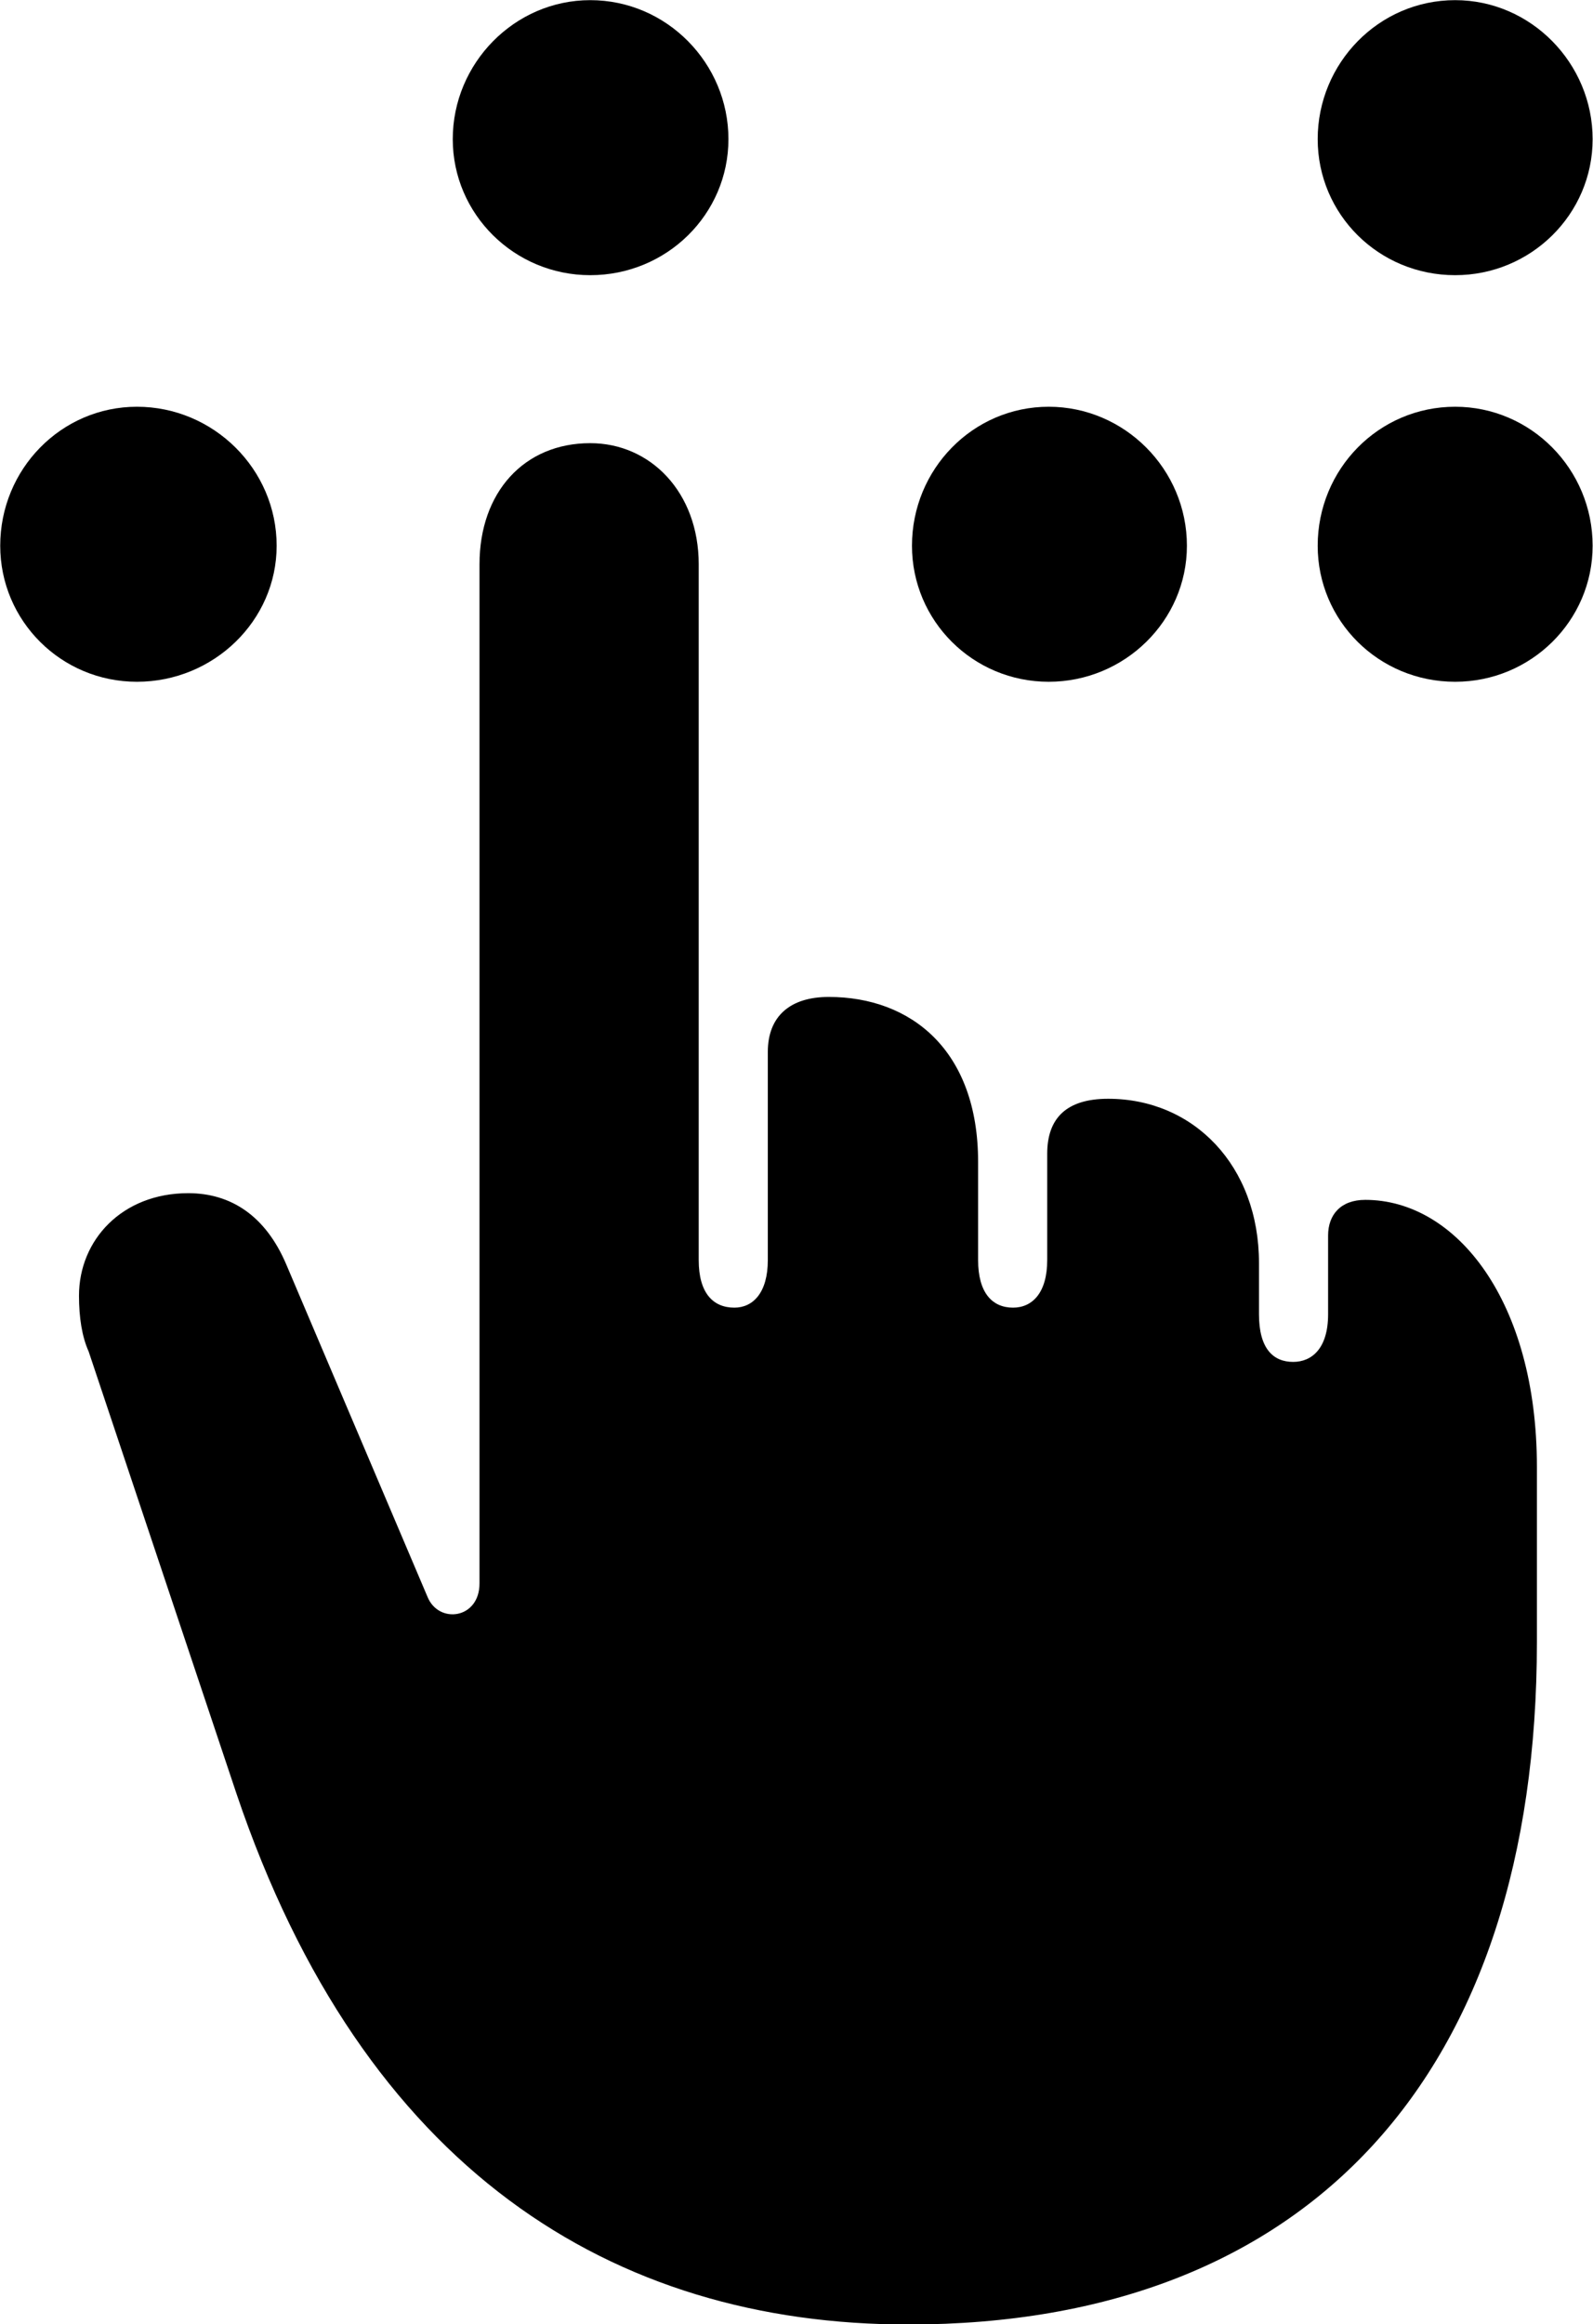 <svg viewBox="0 0 21.438 31.268" xmlns="http://www.w3.org/2000/svg"><path d="M7.943 3.702C8.973 3.702 9.803 2.882 9.803 1.872C9.803 0.852 8.973 0.002 7.943 0.002C6.923 0.002 6.093 0.852 6.093 1.872C6.093 2.882 6.923 3.702 7.943 3.702ZM19.583 3.702C20.603 3.702 21.433 2.882 21.433 1.872C21.433 0.852 20.603 0.002 19.583 0.002C18.553 0.002 17.733 0.852 17.733 1.872C17.733 2.882 18.553 3.702 19.583 3.702ZM1.843 9.172C2.873 9.172 3.723 8.352 3.723 7.342C3.723 6.312 2.873 5.472 1.843 5.472C0.823 5.472 0.003 6.312 0.003 7.342C0.003 8.352 0.823 9.172 1.843 9.172ZM14.113 9.172C15.133 9.172 15.973 8.352 15.973 7.342C15.973 6.312 15.133 5.472 14.113 5.472C13.093 5.472 12.273 6.312 12.273 7.342C12.273 8.352 13.093 9.172 14.113 9.172ZM19.583 9.172C20.603 9.172 21.433 8.352 21.433 7.342C21.433 6.312 20.603 5.472 19.583 5.472C18.553 5.472 17.733 6.312 17.733 7.342C17.733 8.352 18.553 9.172 19.583 9.172ZM12.223 31.272C17.633 31.272 20.683 27.882 20.683 22.092V19.732C20.683 17.512 19.603 16.142 18.373 16.142C18.043 16.142 17.873 16.342 17.873 16.622V17.682C17.873 18.142 17.653 18.322 17.403 18.322C17.133 18.322 16.943 18.142 16.943 17.682V16.992C16.943 15.682 16.063 14.782 14.913 14.782C14.353 14.782 14.093 15.042 14.093 15.522V16.952C14.093 17.392 13.893 17.592 13.633 17.592C13.353 17.592 13.163 17.392 13.163 16.952V15.632C13.163 14.132 12.263 13.412 11.153 13.412C10.633 13.412 10.333 13.672 10.333 14.152V16.952C10.333 17.392 10.133 17.592 9.883 17.592C9.593 17.592 9.403 17.392 9.403 16.952V7.592C9.403 6.622 8.753 5.962 7.943 5.962C7.053 5.962 6.453 6.622 6.453 7.592V21.302C6.453 21.782 5.903 21.852 5.753 21.482L3.853 17.012C3.573 16.352 3.103 16.052 2.533 16.052C1.643 16.052 1.063 16.682 1.063 17.432C1.063 17.722 1.103 17.982 1.193 18.182L3.183 24.132C4.893 29.192 8.243 31.272 12.223 31.272Z" /></svg>